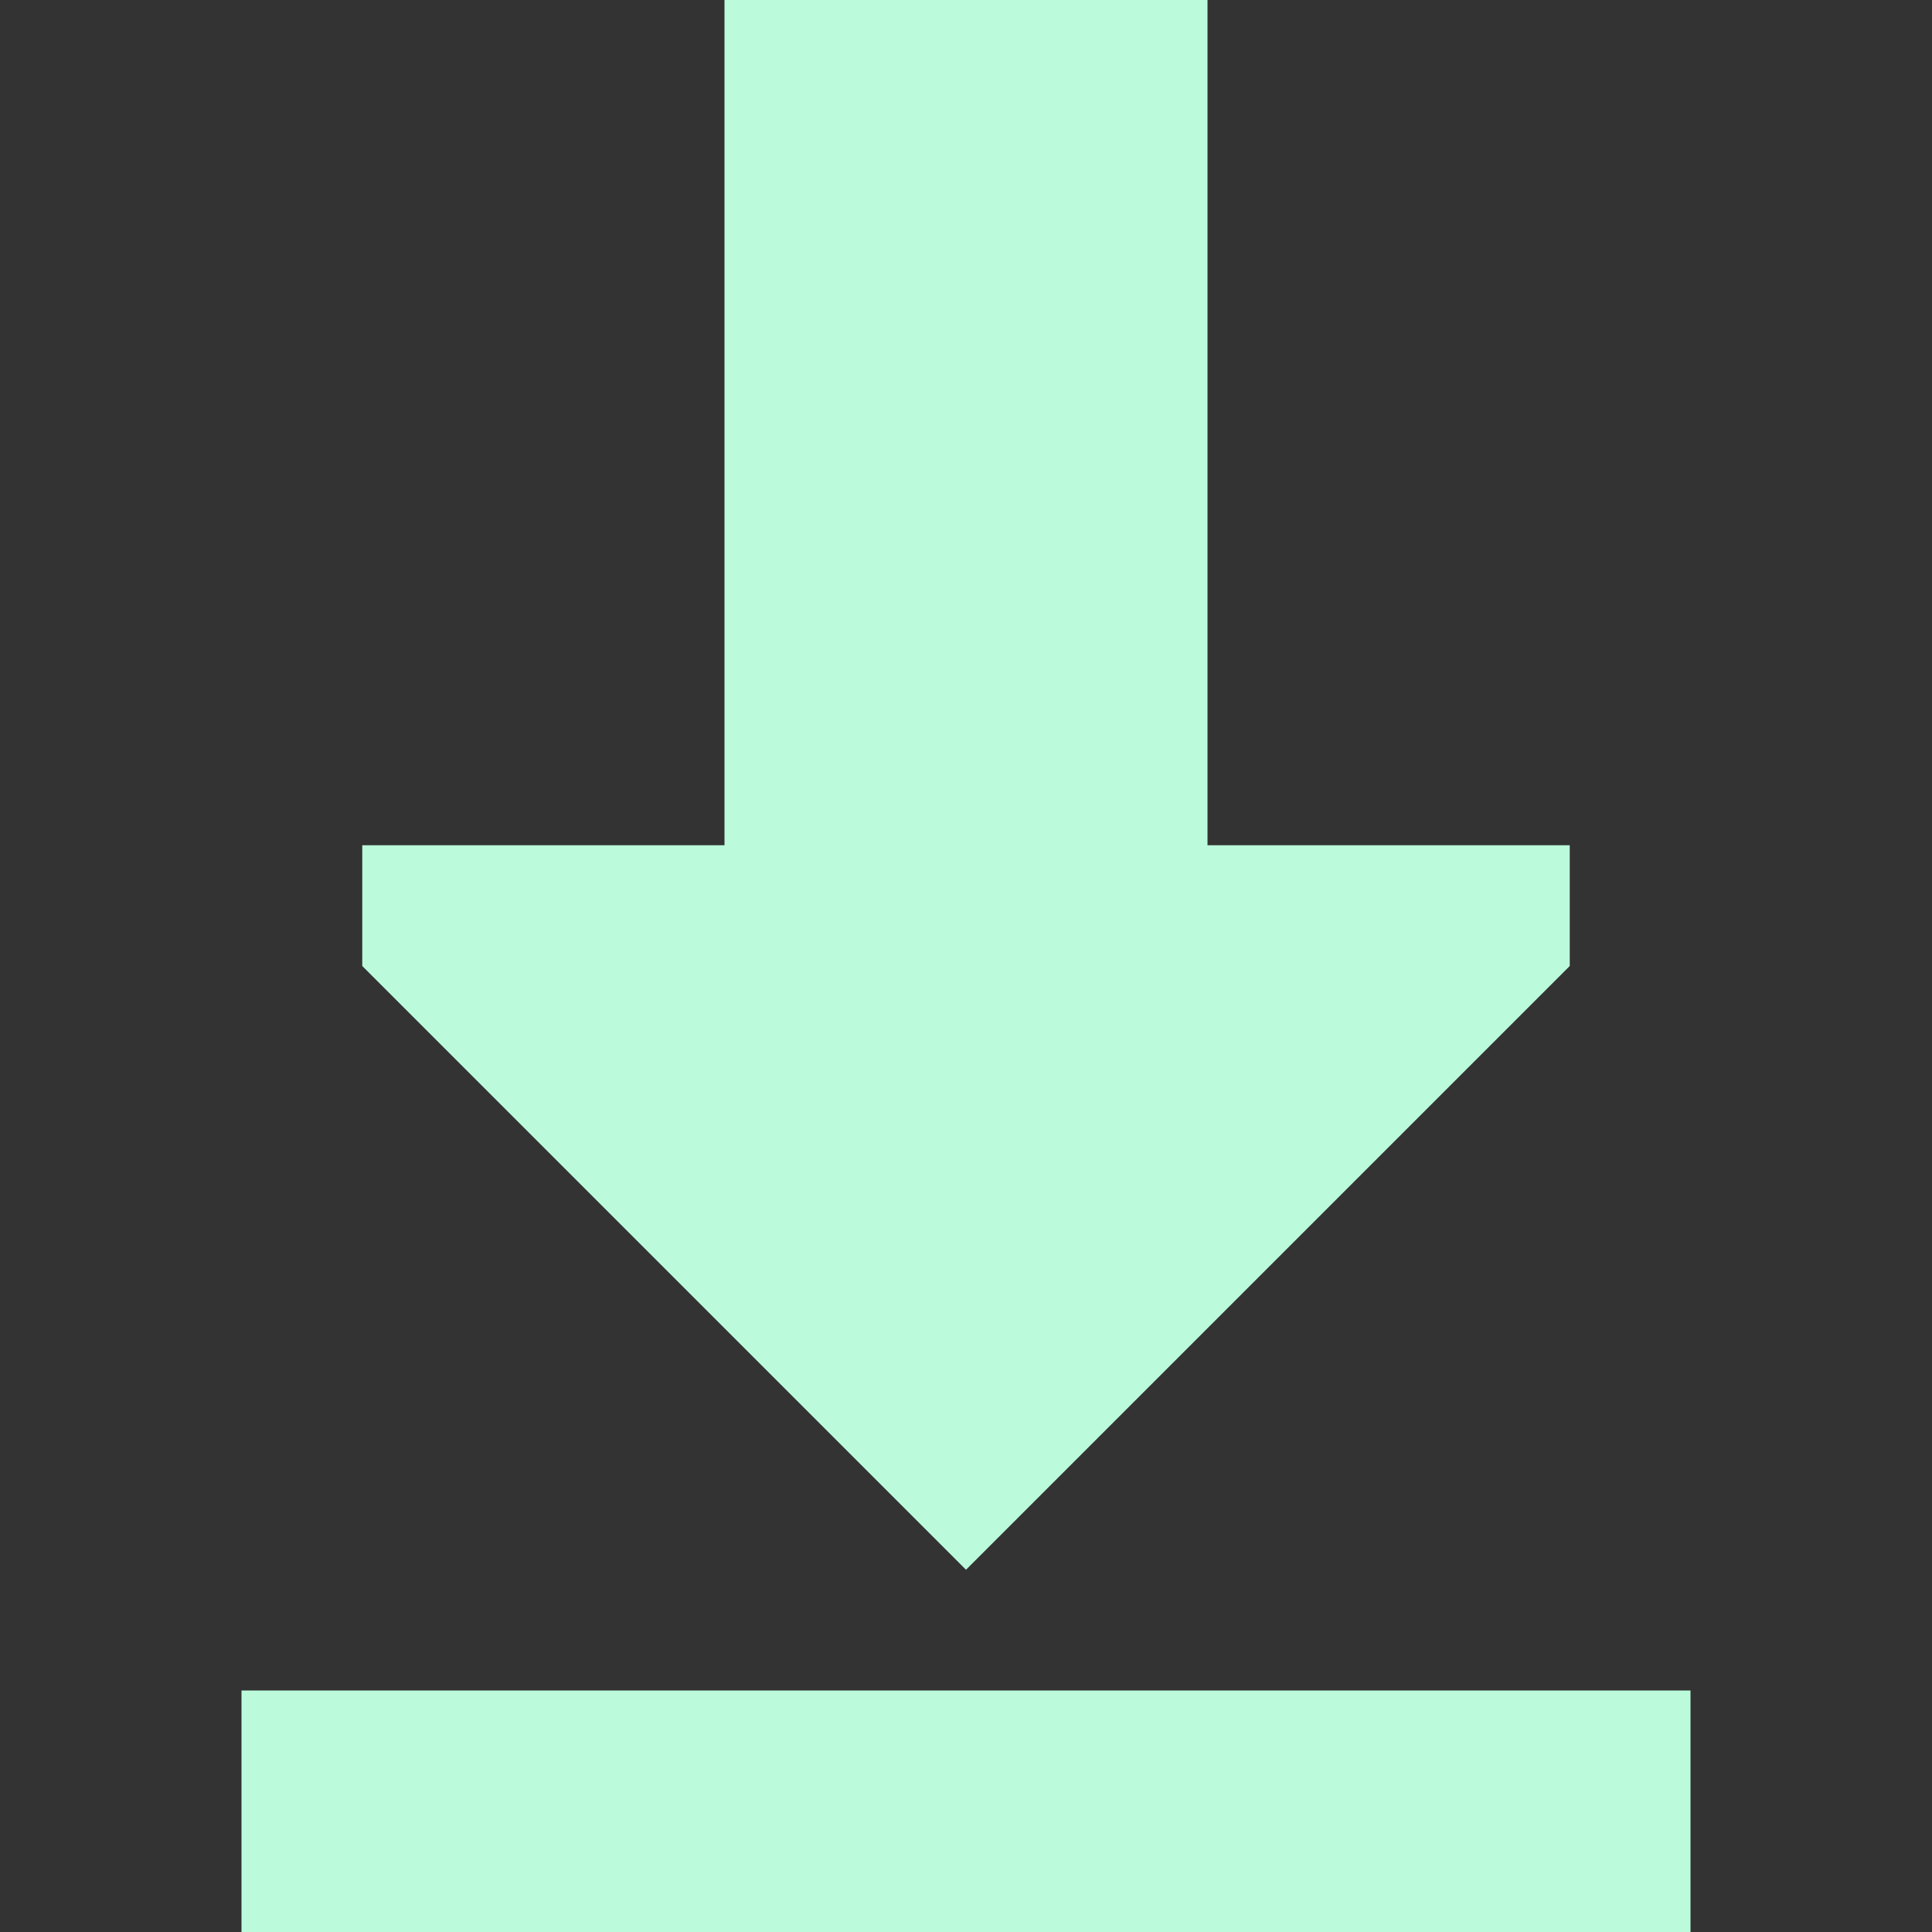 <svg width="20" height="20" viewBox="0 0 20 20" fill="none" xmlns="http://www.w3.org/2000/svg">
<rect x="0" y="0" width="20" height="20" fill="#333333" stroke="none"/>
<path d="M16.25 8.75H12.5L12.5 0H7.5L7.5 8.75H3.75V10L10 16.25L16.25 10V8.75Z" fill="#BBFBDB"/>
<path d="M17.5 17.5H2.5V20L17.5 20V17.5Z" fill="#BBFBDB"/>
</svg>
